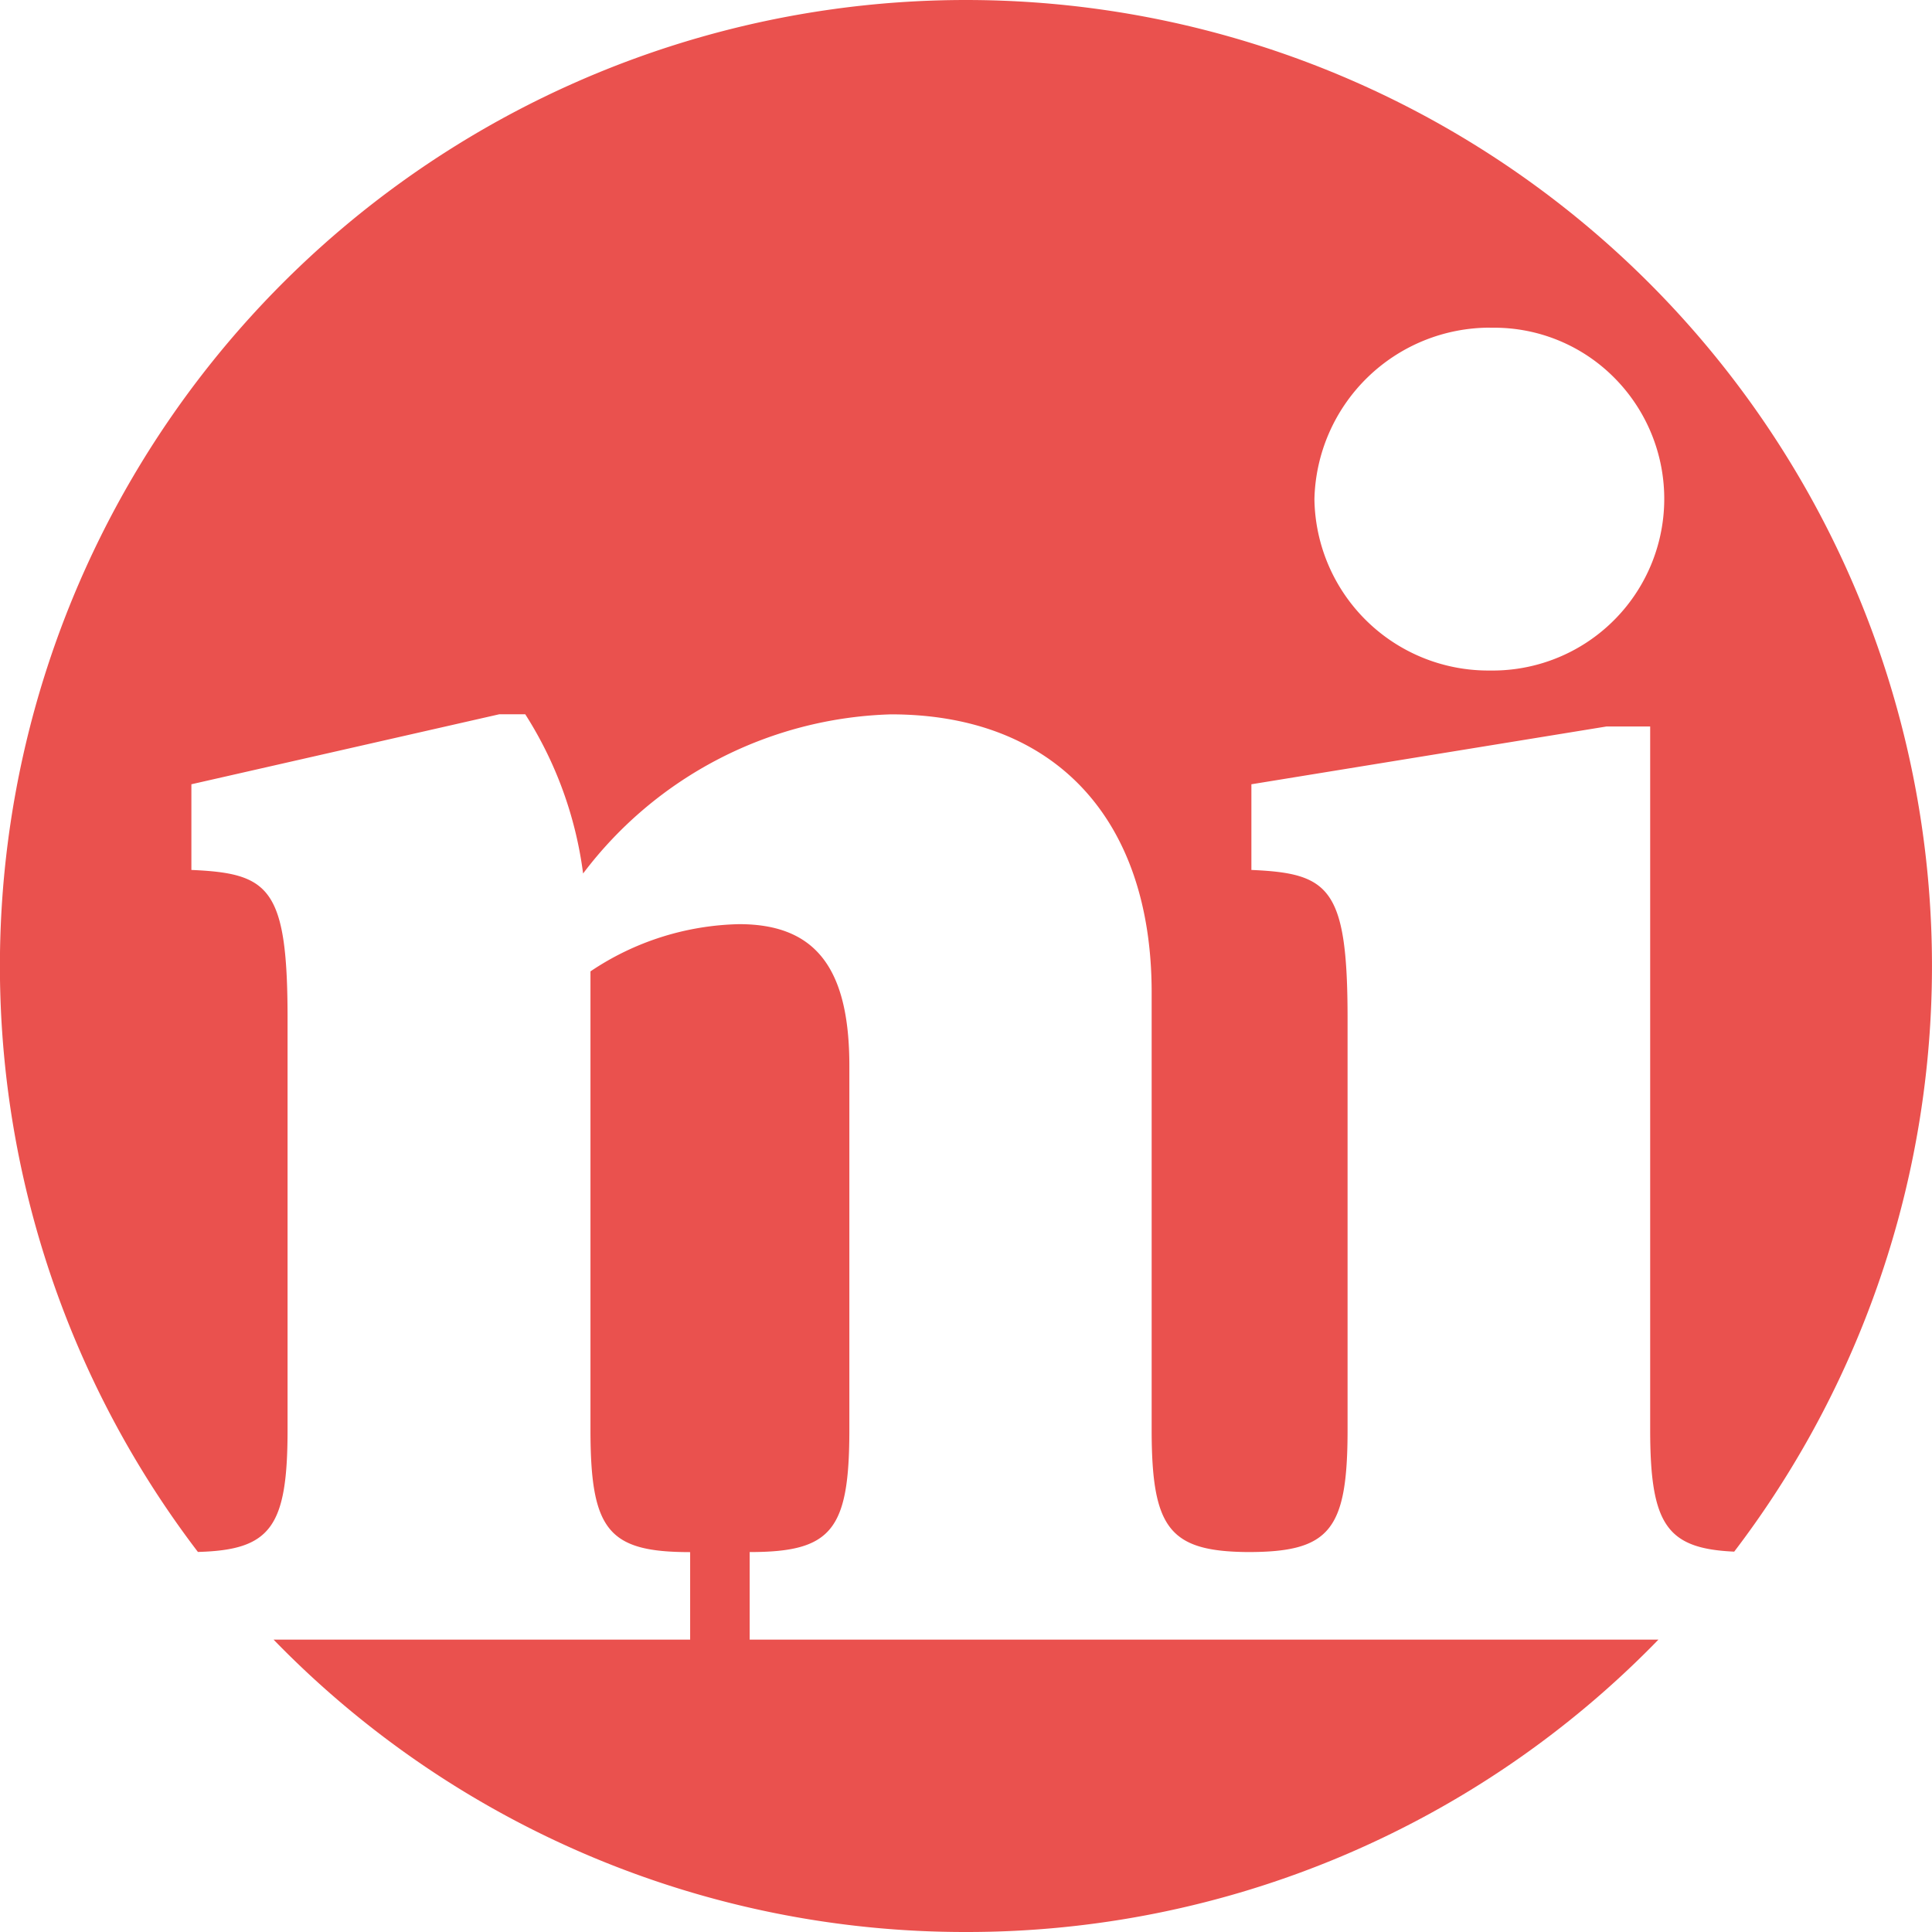 <svg xmlns="http://www.w3.org/2000/svg" width="32" height="32" viewBox="0 0 32 32">
  <path id="Sottrazione_1" data-name="Sottrazione 1" d="M16,32A15.953,15.953,0,0,1,4.531,27.157h6.9V25.708c-1.358,0-1.651-.36-1.651-2.028V16.089a4.574,4.574,0,0,1,2.463-.782c1.262,0,1.825.724,1.825,2.346v6.026c0,1.668-.293,2.028-1.651,2.028v1.45H27.469A15.953,15.953,0,0,1,16,32Zm4.668-6.293h0c-1.3-.011-1.593-.39-1.593-2.028V16.438c0-2.884-1.614-4.606-4.317-4.606a6.624,6.624,0,0,0-5.1,2.636A6.44,6.44,0,0,0,8.7,11.831H8.268L3.17,12.99v1.419c1.291.056,1.593.29,1.593,2.463v6.807c0,1.615-.278,1.994-1.485,2.026A16,16,0,0,1,16,0,16,16,0,0,1,28.724,25.7c-1.119-.05-1.392-.447-1.392-2.022V12.033h-.724l-5.881.957v1.419c1.291.056,1.593.29,1.593,2.463v6.807c0,1.668-.293,2.028-1.651,2.028Zm4.01-20.28a2.909,2.909,0,0,0-2.907,2.84,2.88,2.88,0,0,0,2.867,2.839h.048a2.844,2.844,0,0,0,2.051-4.85,2.8,2.8,0,0,0-2-.828h-.06Z" fill="#ea514e"/>
</svg>
